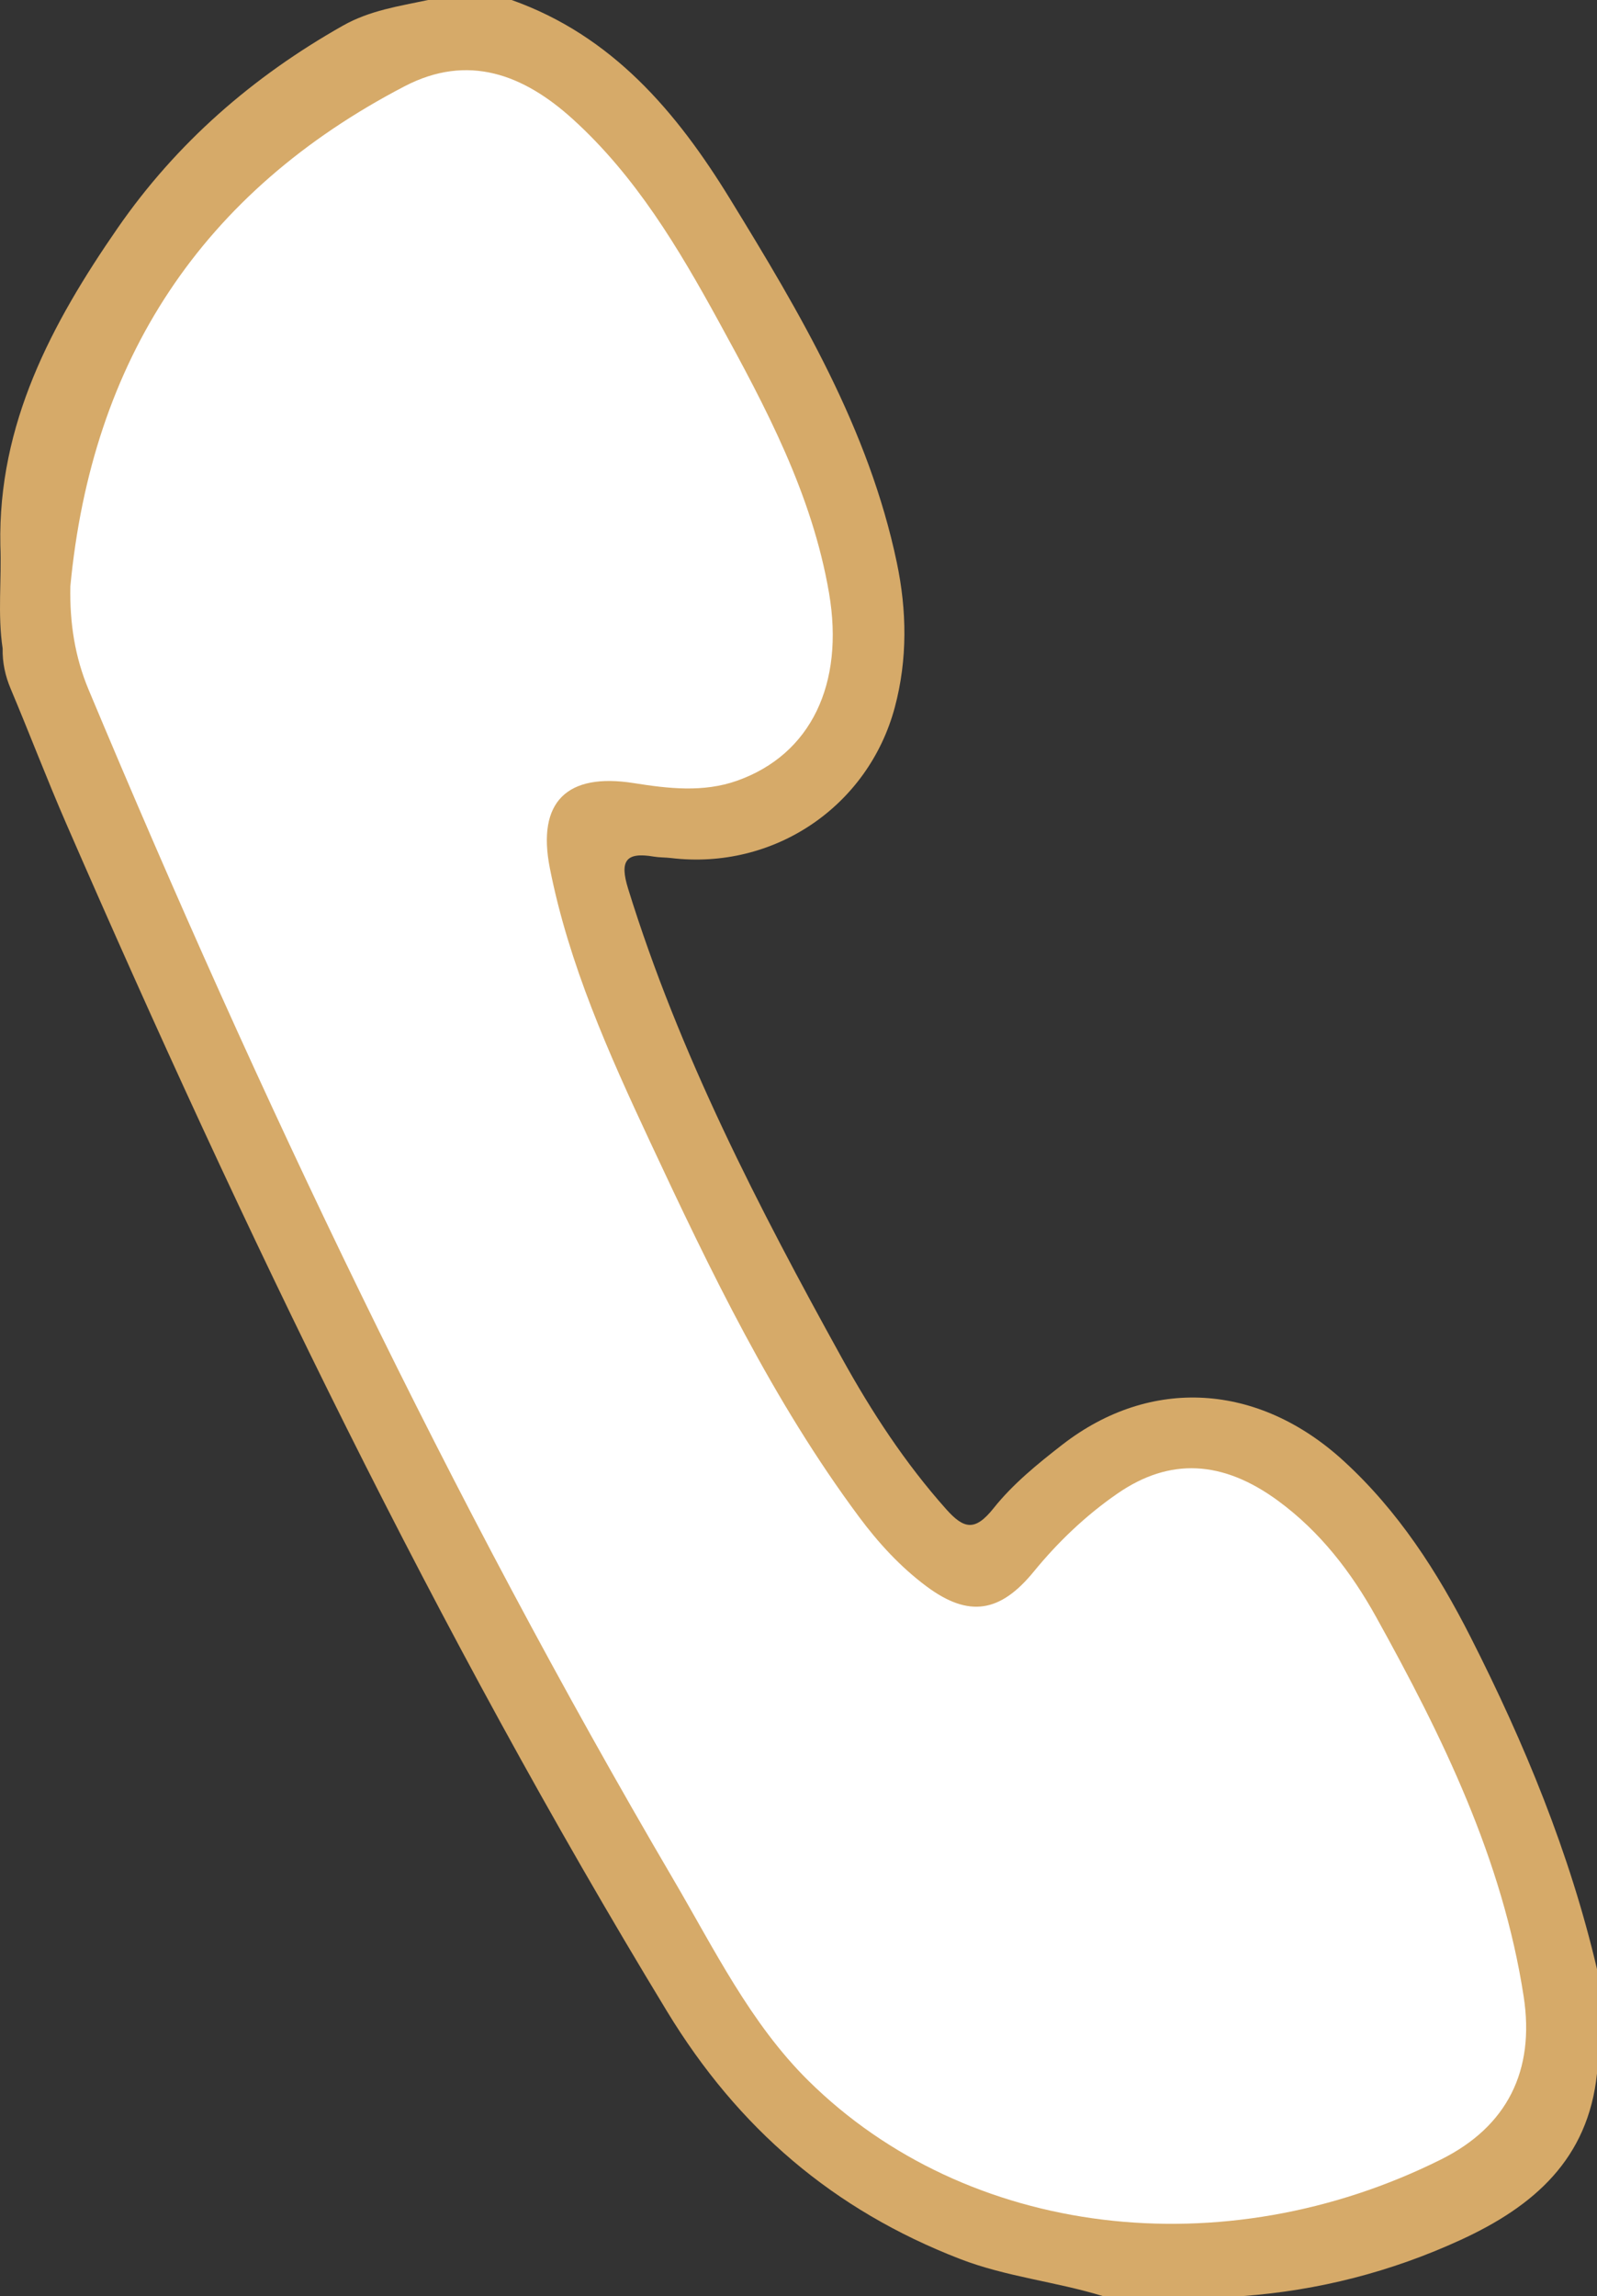 <?xml version="1.0" encoding="utf-8"?>
<!-- Generator: Adobe Illustrator 16.0.1, SVG Export Plug-In . SVG Version: 6.00 Build 0)  -->
<!DOCTYPE svg PUBLIC "-//W3C//DTD SVG 1.1//EN" "http://www.w3.org/Graphics/SVG/1.1/DTD/svg11.dtd">
<svg version="1.1" id="Слой_1" xmlns="http://www.w3.org/2000/svg" xmlns:xlink="http://www.w3.org/1999/xlink" x="0px" y="0px"
	 width="229.535px" height="330px" viewBox="0 0 229.535 330" enable-background="new 0 0 229.535 330" xml:space="preserve">
<rect x="0" y="0" width="229.535" height="330" fill="#333333" stroke="none"/>
<path fill-rule="evenodd" clip-rule="evenodd" fill="#D6AA69" d="M158.535,330c-6.773-2.088-13.895-2.767-20.564-5.348
	c-18.162-7.03-31.864-18.729-42.113-35.6C62.634,234.367,35.003,176.915,9.512,118.354c-2.784-6.395-5.261-12.923-7.973-19.35
	c-0.796-1.887-1.199-3.785-1.16-5.806c-0.744-4.943-0.125-9.918-0.329-14.866c-0.344-17.377,7.365-31.828,16.848-45.539
	c8.467-12.241,19.427-21.786,32.399-29.114C53.172,1.49,57.357,0.889,61.535,0c4,0,8,0,12,0
	c14.45,5.129,23.696,16.056,31.369,28.556C115.002,45.01,124.869,61.637,128.9,80.86c1.441,6.873,1.553,13.883-0.284,20.768
	c-3.818,14.315-17.431,23.46-32.177,21.688c-0.826-0.099-1.67-0.068-2.487-0.208c-4.038-0.693-4.901,0.647-3.679,4.597
	c7.37,23.815,18.741,45.791,30.733,67.483c4.268,7.721,9.084,15.089,14.992,21.718c2.545,2.856,4.143,3.203,6.813-0.152
	c2.76-3.469,6.336-6.378,9.873-9.122c12.699-9.853,28.191-8.868,40.414,2.313c7.861,7.191,13.509,15.951,18.283,25.364
	c7.738,15.258,14.236,30.982,18.154,47.691c0,5,0,10,0,15c-1.271,12.285-9.044,19.074-19.589,23.917
	c-10.032,4.607-20.456,7.271-31.411,8.083C171.869,330,165.201,330,158.535,330z"/>
<path fill-rule="evenodd" clip-rule="evenodd" fill="#FFFFFF" d="M10.108,84.307c3.066-32.534,18.865-56.716,48.04-71.906
	c9.109-4.742,17.085-1.715,24.185,4.727c9.028,8.191,15.174,18.501,20.942,29.027c6.795,12.399,13.451,24.861,15.883,39.087
	c2.225,13.023-2.582,23.2-13.232,26.966c-4.872,1.723-9.921,1.119-14.82,0.341c-9.611-1.525-13.964,2.675-12.078,12.221
	c2.731,13.827,8.452,26.585,14.366,39.246c8.737,18.704,17.678,37.308,30.068,53.981c2.796,3.762,5.963,7.212,9.715,10.004
	c6.098,4.538,10.605,3.741,15.409-2.134c3.487-4.264,7.476-8.072,12.021-11.212c7.535-5.205,15.133-4.807,23.11,1.053
	c6.028,4.428,10.494,10.234,14.065,16.674c9.541,17.208,18.172,34.791,21.212,54.549c1.641,10.661-2.364,18.68-11.868,23.421
	c-31.285,15.612-68.129,11.233-90.947-11.322c-8.338-8.242-13.537-18.929-19.413-28.949C64.56,215.159,37.292,157.798,12.731,99.11
	C10.754,94.386,10.015,89.546,10.108,84.307z"/>
</svg>
